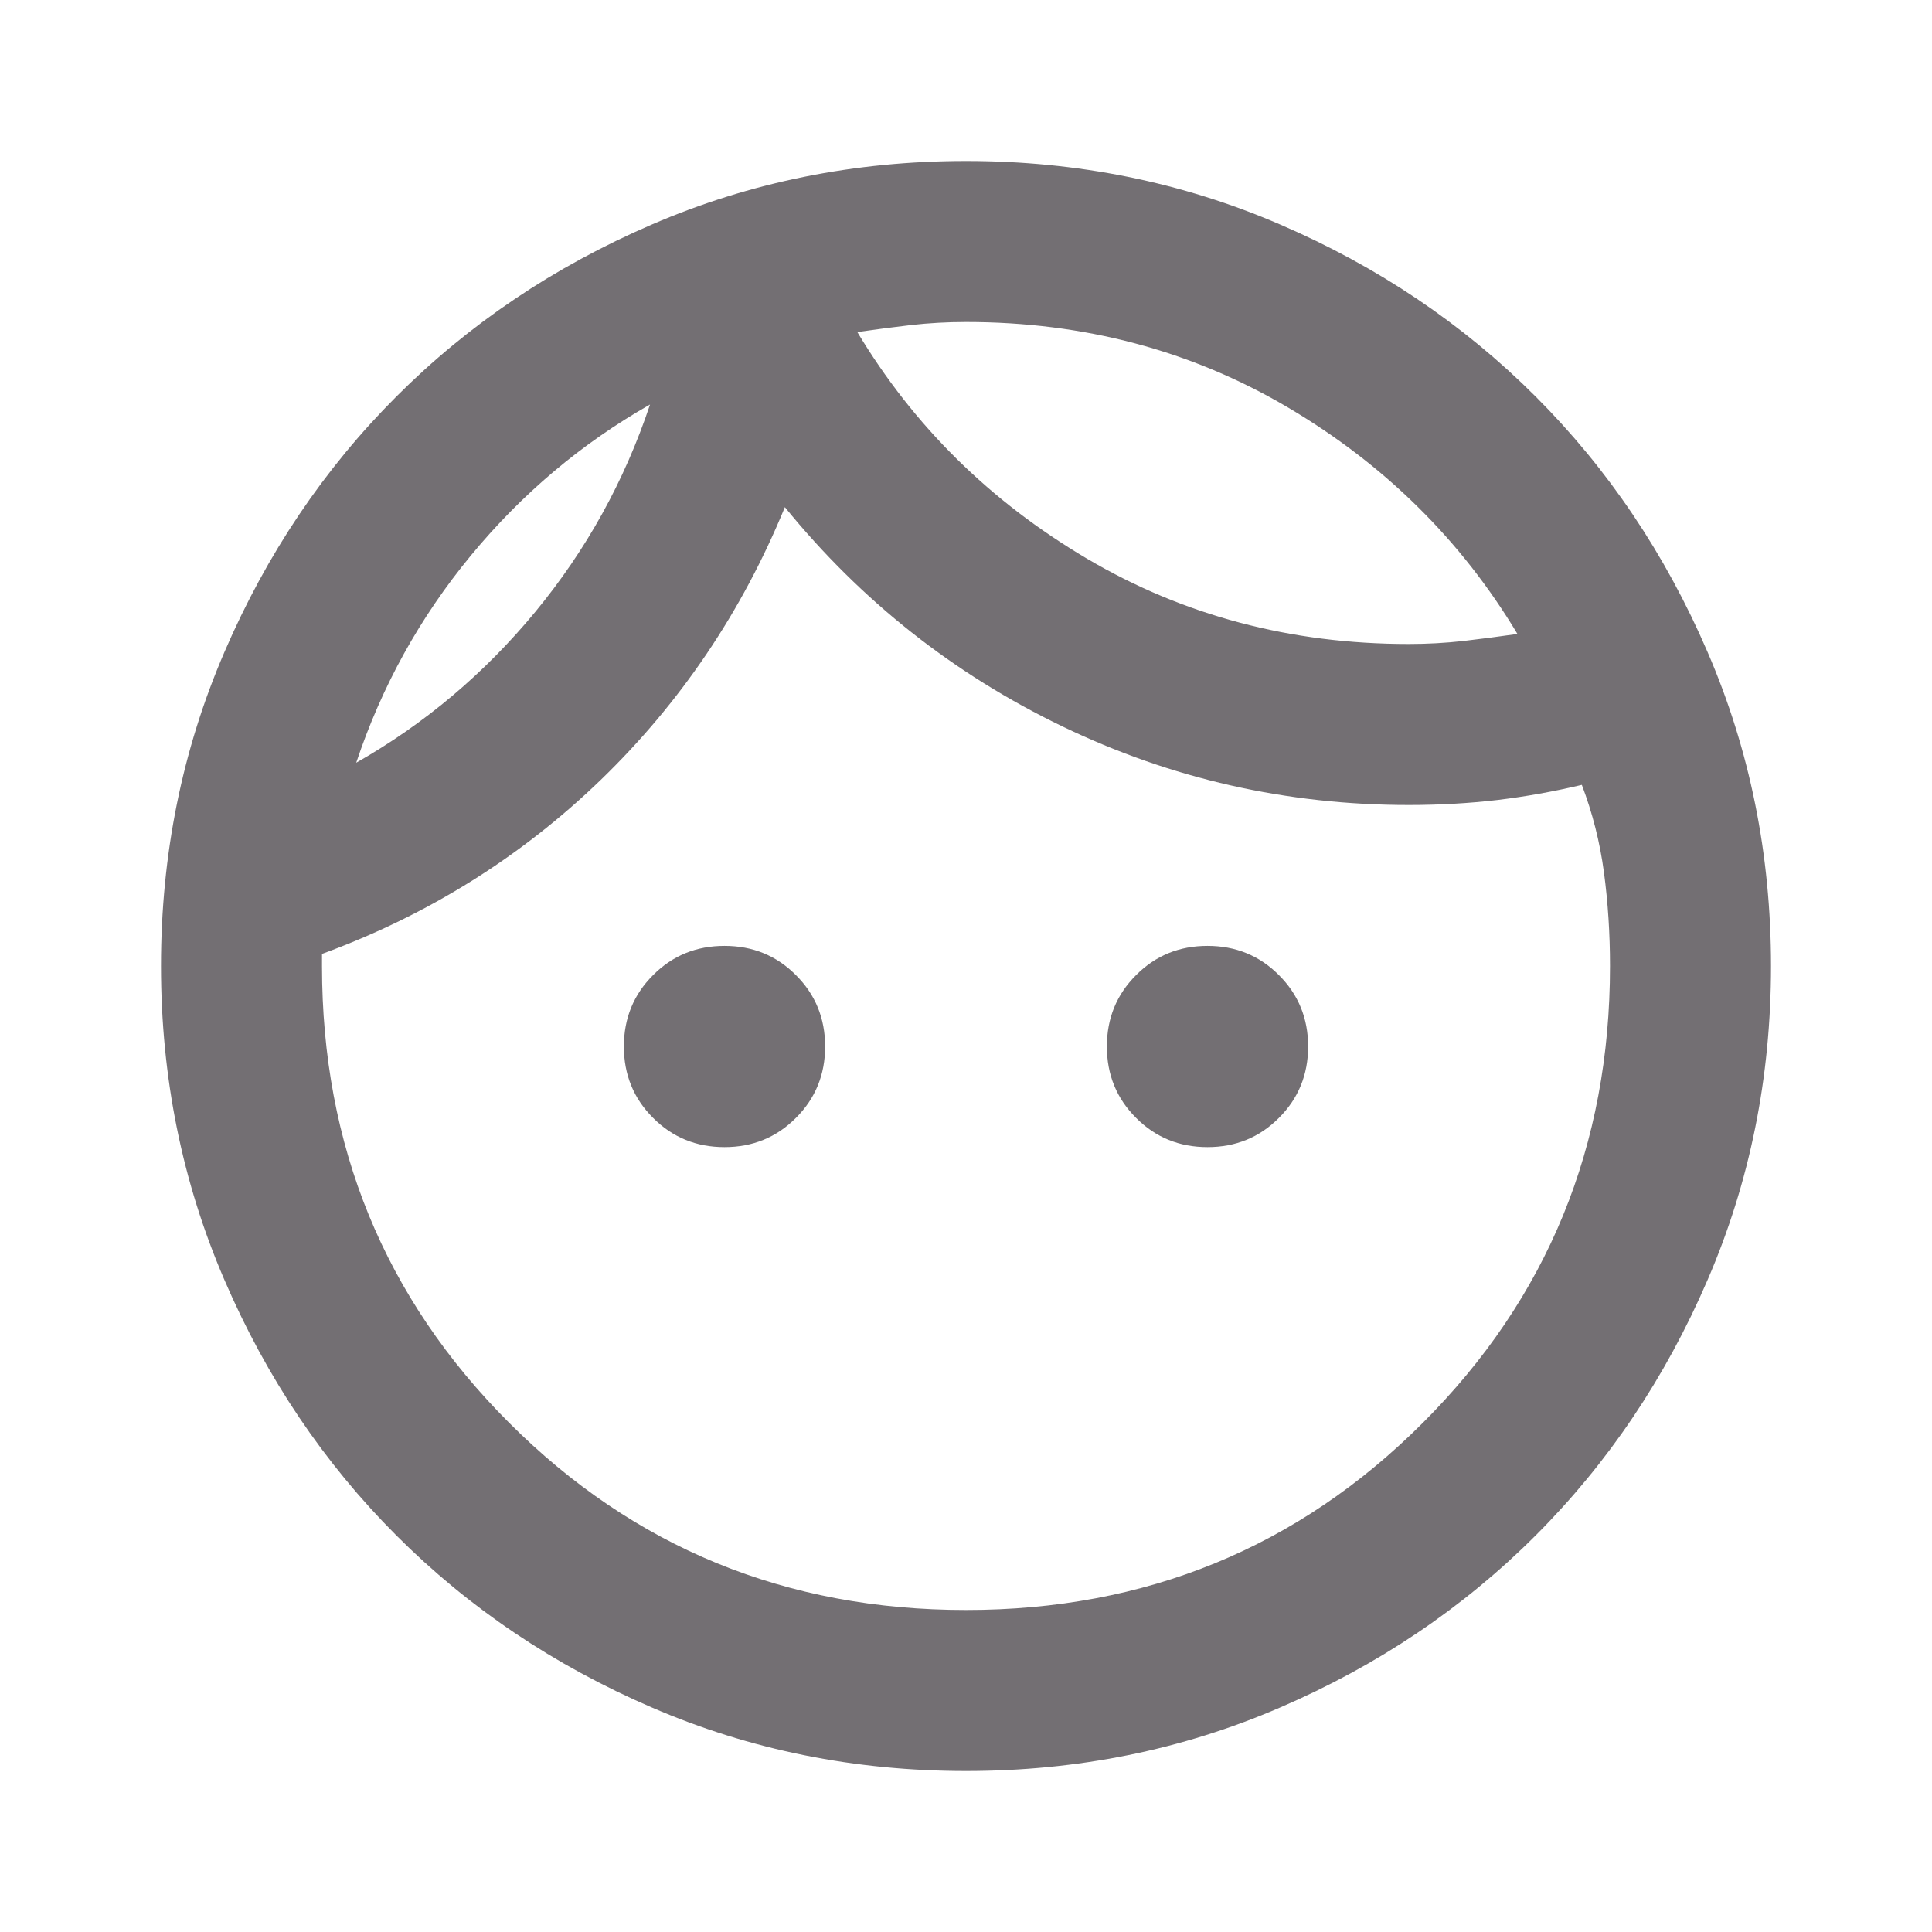 <svg width="24" height="24" viewBox="0 0 24 24" fill="none" xmlns="http://www.w3.org/2000/svg">
<mask id="mask0_46_994" style="mask-type:alpha" maskUnits="userSpaceOnUse" x="0" y="0" width="24" height="24">
<rect width="24" height="24" fill="#D9D9D9"/>
</mask>
<g mask="url(#mask0_46_994)">
<path d="M9 14.25C8.65 14.25 8.354 14.129 8.113 13.887C7.871 13.646 7.75 13.35 7.75 13C7.75 12.65 7.871 12.354 8.113 12.113C8.354 11.871 8.65 11.75 9 11.75C9.35 11.75 9.646 11.871 9.887 12.113C10.129 12.354 10.25 12.65 10.25 13C10.25 13.35 10.129 13.646 9.887 13.887C9.646 14.129 9.35 14.25 9 14.25ZM15 14.25C14.65 14.25 14.354 14.129 14.113 13.887C13.871 13.646 13.75 13.35 13.75 13C13.75 12.65 13.871 12.354 14.113 12.113C14.354 11.871 14.65 11.75 15 11.75C15.35 11.75 15.646 11.871 15.887 12.113C16.129 12.354 16.25 12.65 16.25 13C16.25 13.35 16.129 13.646 15.887 13.887C15.646 14.129 15.35 14.25 15 14.25ZM12 20C14.233 20 16.125 19.225 17.675 17.675C19.225 16.125 20 14.233 20 12C20 11.6 19.975 11.213 19.925 10.838C19.875 10.463 19.783 10.1 19.65 9.75C19.3 9.833 18.95 9.896 18.6 9.938C18.25 9.979 17.883 10 17.5 10C15.983 10 14.55 9.675 13.2 9.025C11.85 8.375 10.7 7.467 9.75 6.3C9.217 7.6 8.454 8.729 7.463 9.688C6.471 10.646 5.317 11.367 4 11.85V12C4 14.233 4.775 16.125 6.325 17.675C7.875 19.225 9.767 20 12 20ZM12 22C10.617 22 9.317 21.738 8.1 21.212C6.883 20.688 5.825 19.975 4.925 19.075C4.025 18.175 3.312 17.117 2.788 15.9C2.263 14.683 2 13.383 2 12C2 10.617 2.263 9.317 2.788 8.1C3.312 6.883 4.025 5.825 4.925 4.925C5.825 4.025 6.883 3.312 8.1 2.788C9.317 2.263 10.617 2 12 2C13.383 2 14.683 2.263 15.9 2.788C17.117 3.312 18.175 4.025 19.075 4.925C19.975 5.825 20.688 6.883 21.212 8.1C21.738 9.317 22 10.617 22 12C22 13.383 21.738 14.683 21.212 15.9C20.688 17.117 19.975 18.175 19.075 19.075C18.175 19.975 17.117 20.688 15.9 21.212C14.683 21.738 13.383 22 12 22ZM10.65 4.125C11.35 5.292 12.3 6.229 13.5 6.938C14.7 7.646 16.033 8 17.5 8C17.733 8 17.958 7.987 18.175 7.963C18.392 7.938 18.617 7.908 18.85 7.875C18.15 6.708 17.2 5.771 16 5.062C14.8 4.354 13.467 4 12 4C11.767 4 11.542 4.013 11.325 4.037C11.108 4.062 10.883 4.092 10.65 4.125ZM4.425 9.475C5.275 8.992 6.017 8.367 6.65 7.6C7.283 6.833 7.758 5.975 8.075 5.025C7.225 5.508 6.483 6.133 5.85 6.9C5.217 7.667 4.742 8.525 4.425 9.475Z" fill="#282329" fill-opacity="0.65"/>
</g>
</svg>
